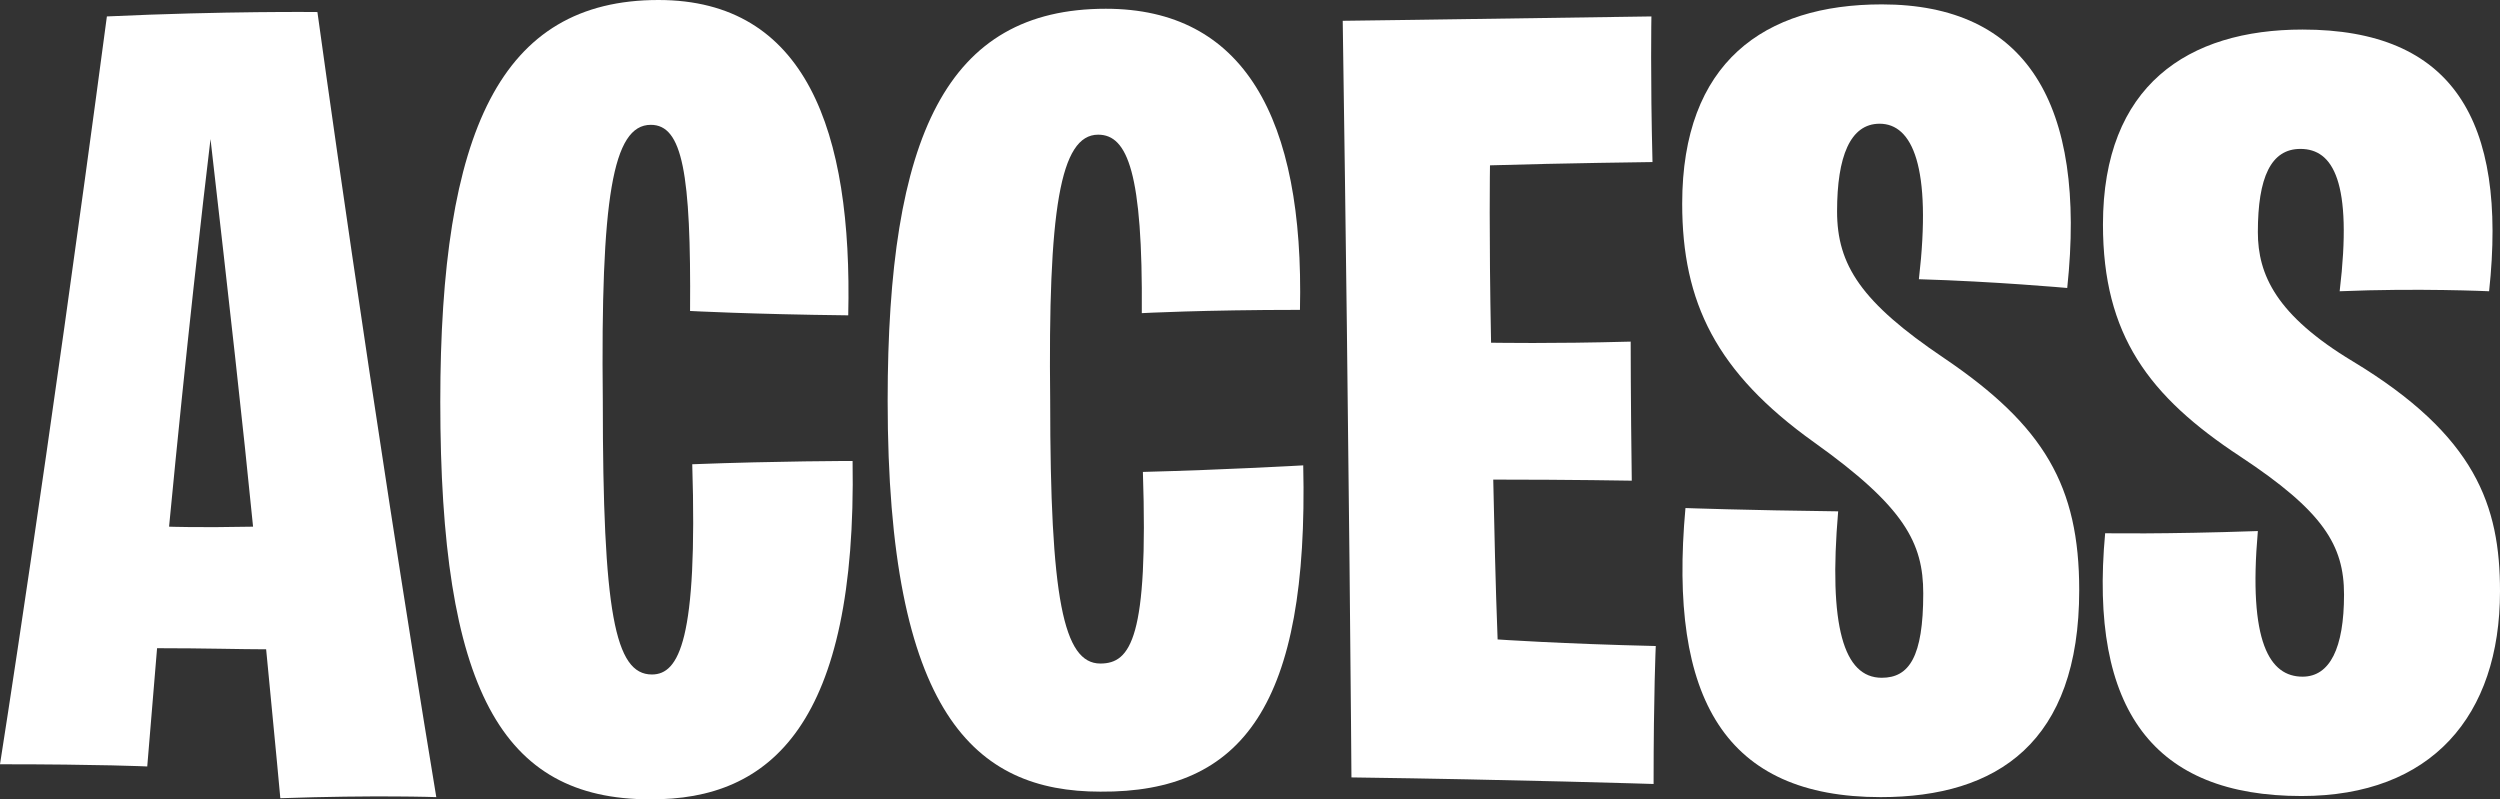 <svg width="147" height="47" viewBox="0 0 147 47" fill="none" xmlns="http://www.w3.org/2000/svg">
<rect x="0" y="0" width="147" height="47" fill="#333333" stroke="none"/>
<path d="M0 44.939C5.965 44.939 8.658 45.068 8.658 45.068L9.236 38.114C12.058 38.114 14.174 38.179 15.649 38.179C16.227 44.102 16.483 46.935 16.483 46.935C22.063 46.742 25.654 46.871 25.654 46.871C21.742 23.178 18.664 0.708 18.664 0.708C18.664 0.708 13.276 0.644 6.285 0.966C2.694 27.942 0 44.939 0 44.939ZM12.378 8.177C13.469 17.705 14.302 25.109 14.88 30.968C11.609 31.032 9.941 30.968 9.941 30.968C10.967 20.28 11.929 11.911 12.378 8.177Z" fill="white"/>
<path d="M38.203 46.999C45.386 47.064 50.389 42.492 50.132 27.105C50.132 27.105 45.771 27.105 40.704 27.298C41.025 37.599 39.934 39.66 38.331 39.66C36.15 39.66 35.445 35.99 35.445 23.564C35.317 11.653 36.022 7.34 38.267 7.34C40.127 7.34 40.64 10.172 40.576 18.285C40.576 18.285 44.167 18.478 49.876 18.542C50.132 7.662 47.374 0 38.716 0C29.416 0 25.889 7.726 25.889 23.628C25.889 40.497 29.48 46.999 38.203 46.999Z" fill="white"/>
<path d="M64.701 46.549C73.103 46.613 76.951 41.398 76.63 27.363C76.63 27.363 72.205 27.62 67.202 27.749C67.523 37.471 66.497 39.016 64.701 39.016C62.52 39.016 61.751 35.153 61.751 23.564C61.623 12.361 62.328 7.919 64.573 7.919C66.305 7.919 67.202 10.172 67.138 18.413C67.138 18.413 70.73 18.22 76.438 18.22C76.695 6.889 73.103 0.515 65.022 0.515C55.658 0.515 52.194 7.983 52.194 23.564C52.194 41.977 57.325 46.549 64.701 46.549Z" fill="white"/>
<path d="M79.465 45.712C89.086 45.84 97.231 46.098 97.231 46.098C97.231 40.754 97.359 37.986 97.359 37.986C91.78 37.857 88.06 37.599 88.06 37.599C87.931 34.252 87.867 31.097 87.803 28.2C92.421 28.2 95.948 28.264 95.948 28.264C95.884 23.5 95.884 20.087 95.884 20.087C91.01 20.216 88.188 20.152 87.675 20.152C87.547 13.649 87.611 9.722 87.611 9.722C91.908 9.593 97.167 9.529 97.167 9.529C97.039 4.507 97.103 0.966 97.103 0.966C84.147 1.159 78.952 1.223 78.952 1.223C79.337 27.169 79.465 45.712 79.465 45.712Z" fill="white"/>
<path d="M110.586 46.871C117.448 46.871 122.258 43.651 122.258 34.702C122.258 28.586 120.206 25.045 114.306 21.053C109.431 17.77 108.02 15.581 108.02 12.426C108.02 9.207 108.79 7.275 110.521 7.275C112.446 7.275 113.6 9.786 112.83 16.418C117.256 16.546 121.553 16.933 121.553 16.933C122.707 6.052 119.116 0.258 110.65 0.258C103.723 0.258 98.913 3.67 98.913 11.975C98.913 17.77 100.901 21.89 106.673 26.011C111.997 29.809 113.087 31.934 113.087 34.895C113.087 38.63 112.253 39.853 110.65 39.853C108.405 39.853 107.507 36.827 108.084 30.067C102.633 30.002 99.105 29.873 99.105 29.873C98.079 41.141 101.478 46.871 110.586 46.871Z" fill="white"/>
<path d="M135.327 46.806C142.959 46.806 147 42.106 147 34.767C147 29.745 145.589 25.624 138.342 21.246C133.852 18.542 132.762 16.16 132.762 13.649C132.762 10.43 133.531 8.756 135.263 8.756C137.187 8.756 138.342 10.688 137.572 17.126C142.19 16.933 146.359 17.126 146.359 17.126C147.449 7.018 144.178 1.738 135.391 1.738C128.657 1.738 123.654 5.022 123.654 13.198C123.654 19.701 126.348 23.306 131.736 26.848C136.61 30.067 137.829 32.063 137.829 34.96C137.829 38.114 136.995 39.788 135.391 39.788C133.467 39.788 132.185 37.793 132.762 31.226C127.182 31.419 123.783 31.354 123.783 31.354C122.821 41.784 126.669 46.806 135.327 46.806Z" fill="white"/>
</svg>
